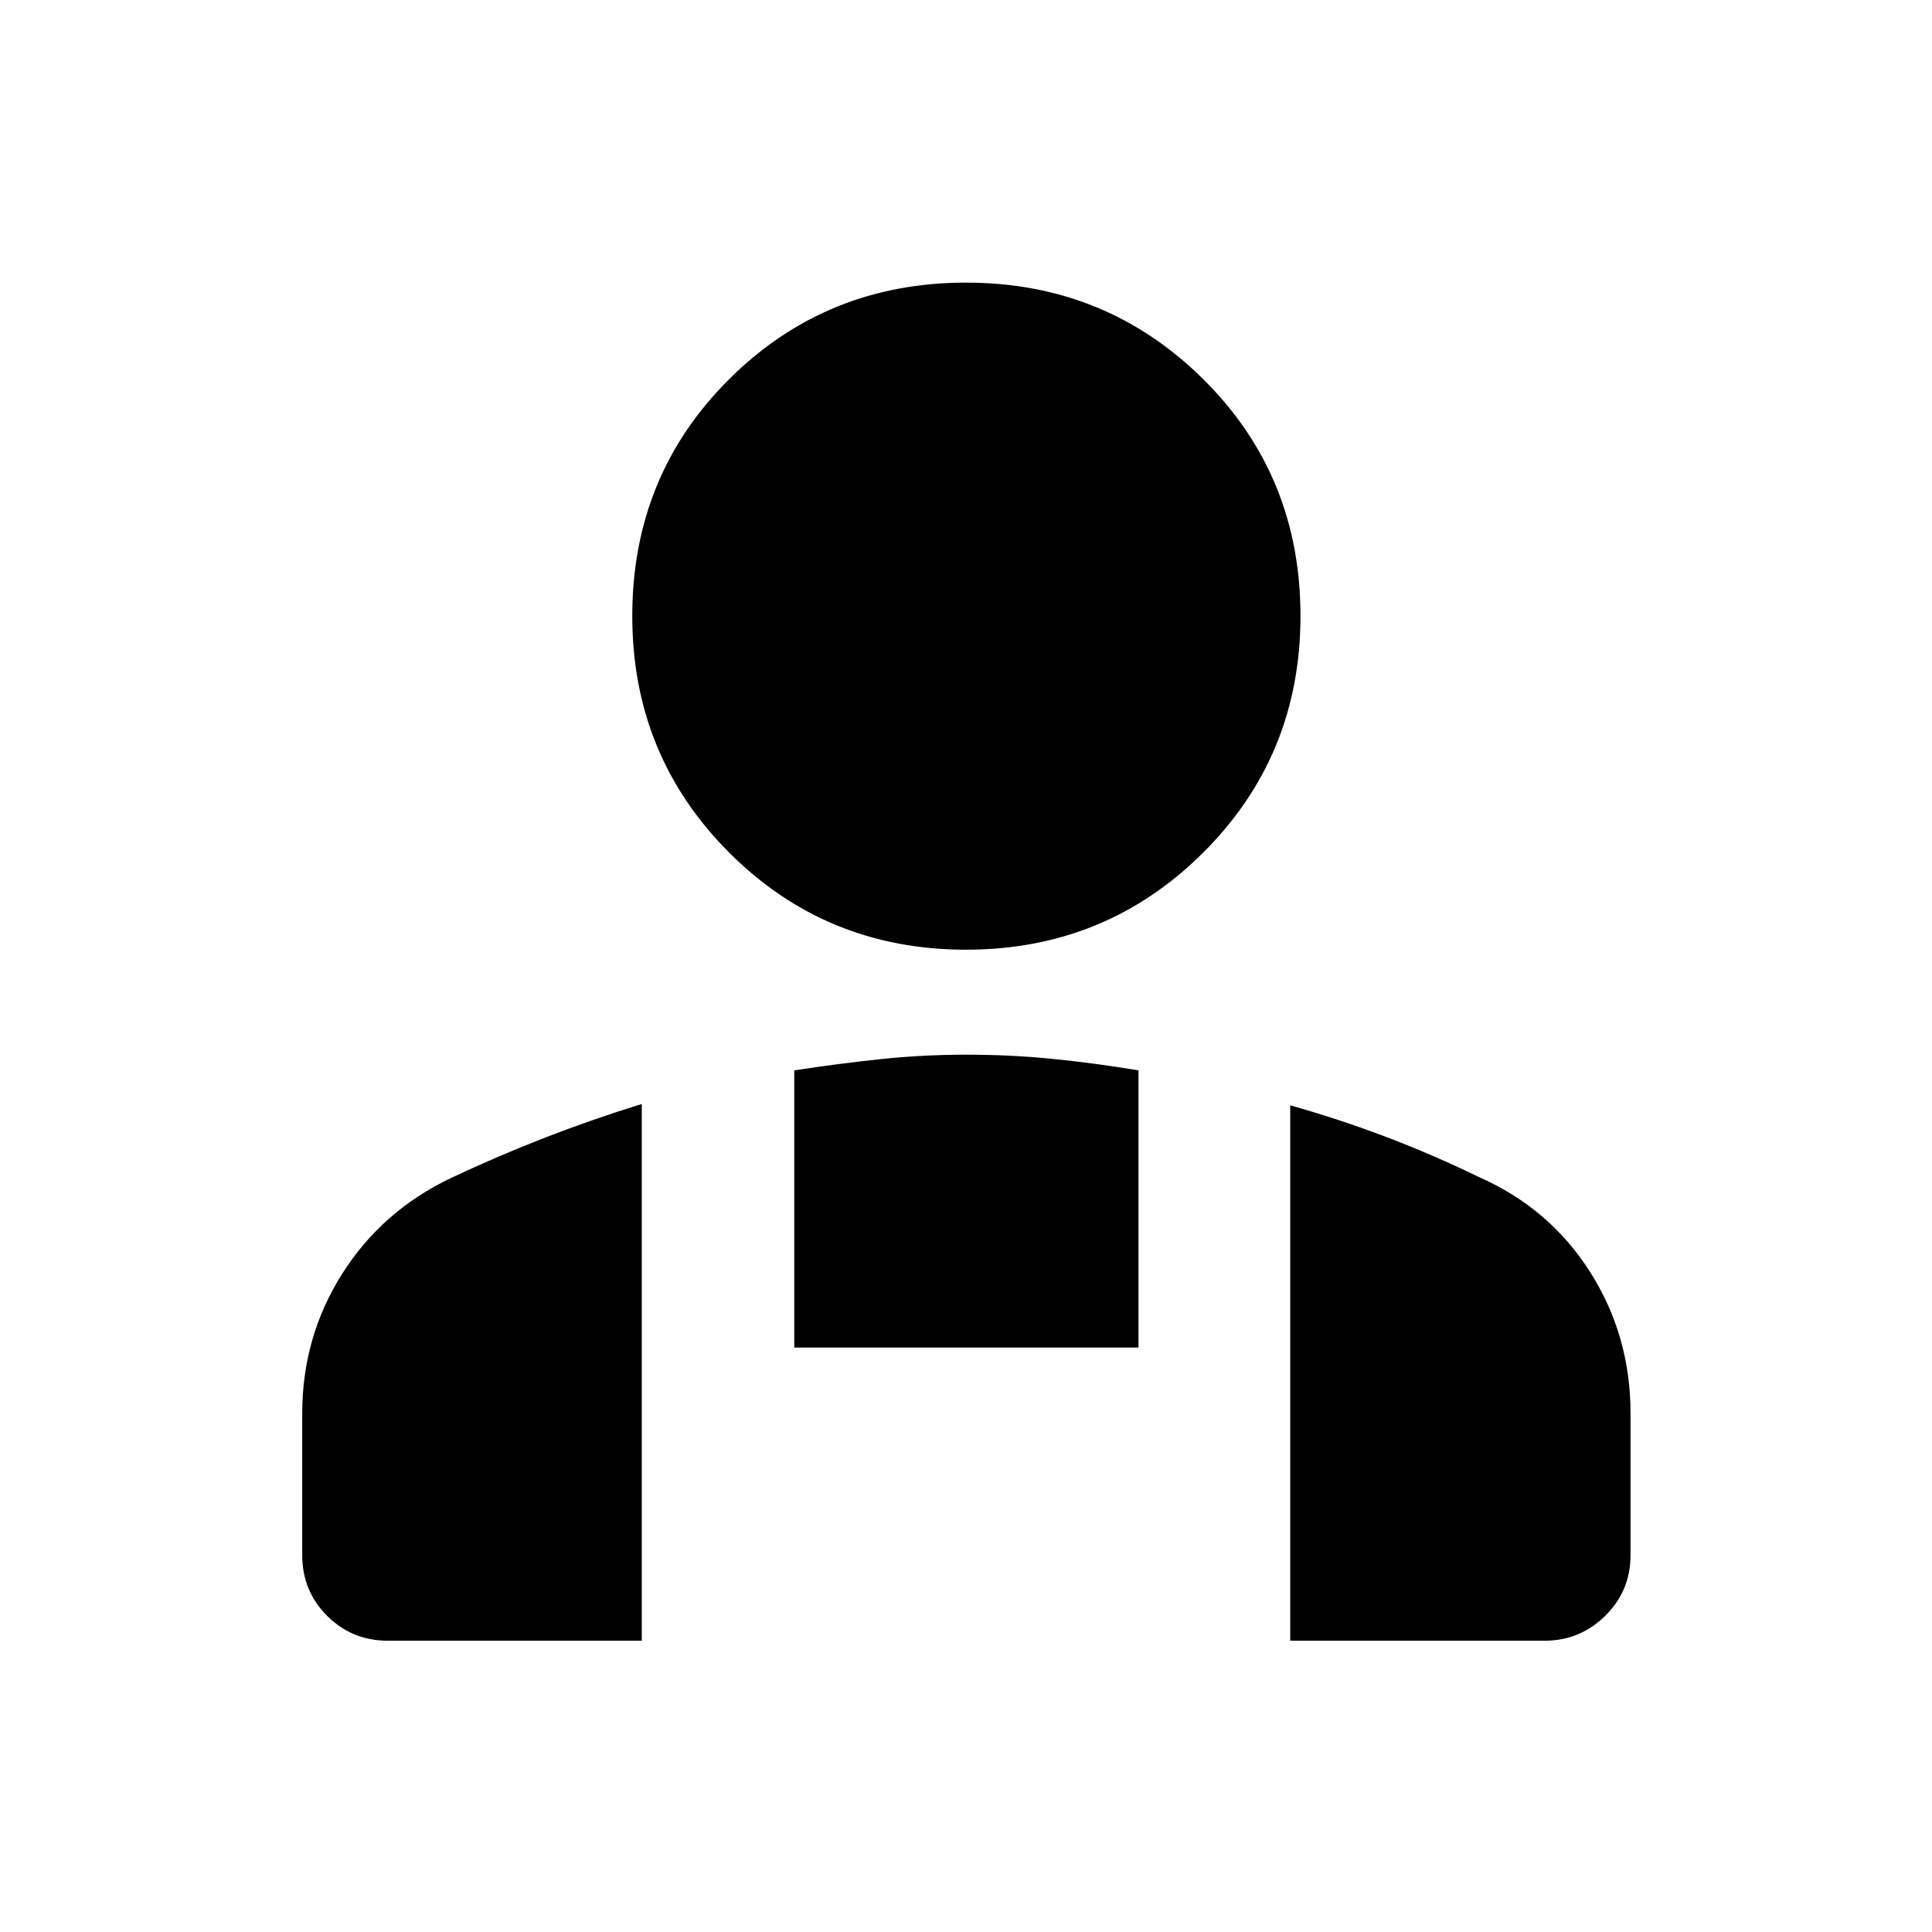 <svg xmlns="http://www.w3.org/2000/svg" height="40" viewBox="0 -960 960 960" width="40"><path d="M480-488.102q-69.428 0-117.627-48.199-48.2-48.2-48.2-117.628 0-69.804 48.2-117.721Q410.572-819.567 480-819.567t117.816 47.917q48.387 47.917 48.387 117.721 0 69.428-48.387 117.628Q549.428-488.102 480-488.102Zm161.102 343.364v-266.03q24.275 6.833 47.482 15.633 23.208 8.8 46.278 19.997 35.11 15.508 55.226 47.132t20.116 70.311v70.384q0 17.834-12.583 30.203-12.583 12.37-30.034 12.37H641.102Zm-246.435-145.66v-137.745q21.449-3.292 42.563-5.542t42.895-2.25q21.781 0 42.603 2.062 20.823 2.061 42.982 5.73v137.745H394.667ZM150.173-187.311v-70.328q0-38.069 19.856-69.429t54.333-47.715q23.106-10.881 46.683-20.017 23.578-9.135 47.853-16.635v266.697H192.746q-17.834 0-30.203-12.37-12.37-12.369-12.37-30.203Z"/></svg>